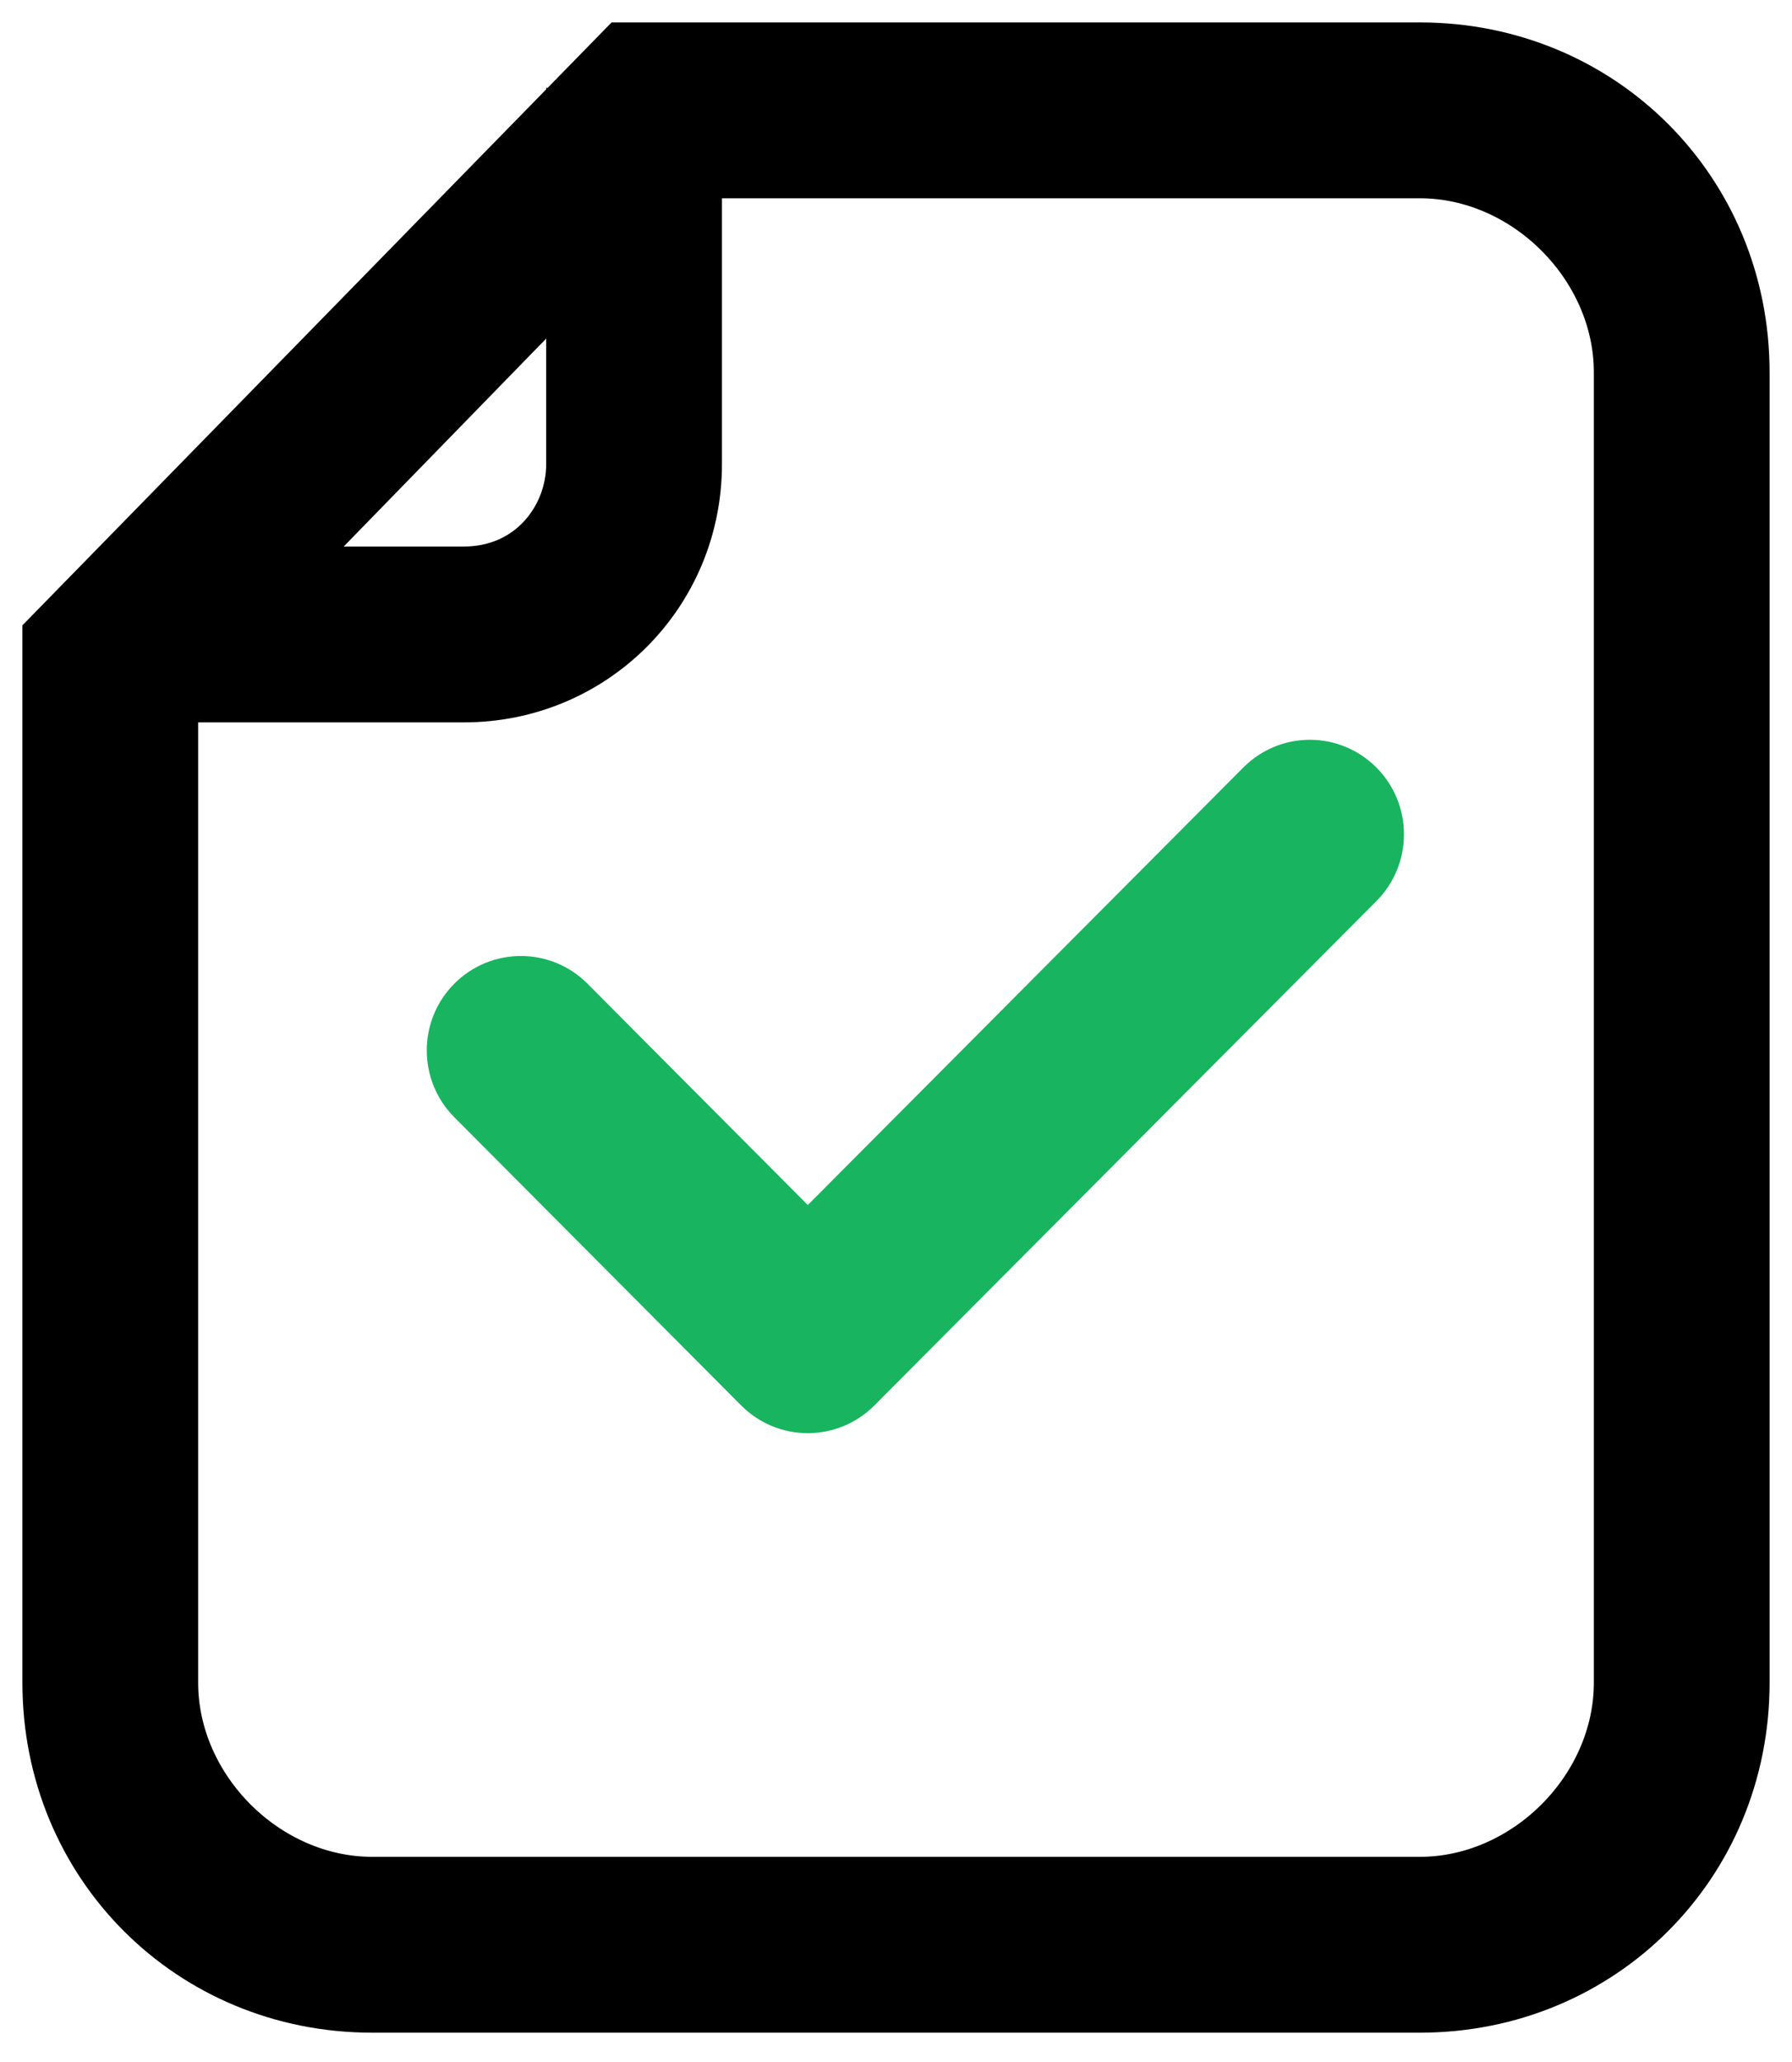 <?xml version="1.0" encoding="UTF-8"?>
<svg width="40px" height="46px" viewBox="0 0 40 46" version="1.1" xmlns="http://www.w3.org/2000/svg" xmlns:xlink="http://www.w3.org/1999/xlink">
    <!-- Generator: Sketch 53.2 (72643) - https://sketchapp.com -->
    <title>审核</title>
    <desc>Created with Sketch.</desc>
    <g id="Page-1" stroke="none" stroke-width="1" fill="none" fill-rule="evenodd">
        <g id="审核中" transform="translate(-707, -434)" fill-rule="nonzero">
            <g id="分组-14" transform="translate(707, 434)">
                <g id="审核" transform="translate(1, 1)">
                    <path d="M30.692,43.846 L7.308,43.846 C3.215,43.846 0,40.631 0,36.538 L0,13.154 L12.862,0 L30.692,0 C34.785,0 38,3.215 38,7.308 L38,36.538 C38,40.631 34.785,43.846 30.692,43.846 Z M2.923,14.323 L2.923,36.538 C2.923,38.877 4.969,40.923 7.308,40.923 L30.692,40.923 C33.031,40.923 35.077,38.877 35.077,36.538 L35.077,7.308 C35.077,4.969 33.031,2.923 30.692,2.923 L14.031,2.923 L2.923,14.323 Z" id="形状" stroke="#000000" fill="#000000"></path>
                    <path d="M17.031,30.472 C16.621,30.472 16.212,30.314 15.899,30.001 L9.495,23.571 C8.87,22.943 8.87,21.925 9.495,21.297 C10.121,20.67 11.134,20.67 11.759,21.297 L17.031,26.591 L27.106,16.476 C27.73,15.846 28.744,15.846 29.37,16.476 C29.994,17.103 29.994,18.12 29.37,18.748 L18.163,30.001 C17.85,30.314 17.44,30.472 17.031,30.472 Z" id="路径" stroke="#18B45F" fill="#18B45F"></path>
                    <path d="M9.354,14.615 L2.338,14.615 L2.338,11.692 L9.354,11.692 C10.815,11.692 11.692,10.523 11.692,9.354 L11.692,1.462 L14.615,1.462 L14.615,9.354 C14.615,12.277 12.277,14.615 9.354,14.615 L9.354,14.615 Z" id="形状" stroke="#000000" fill="#000000"></path>
                </g>
            </g>
        </g>
    </g>
</svg>
